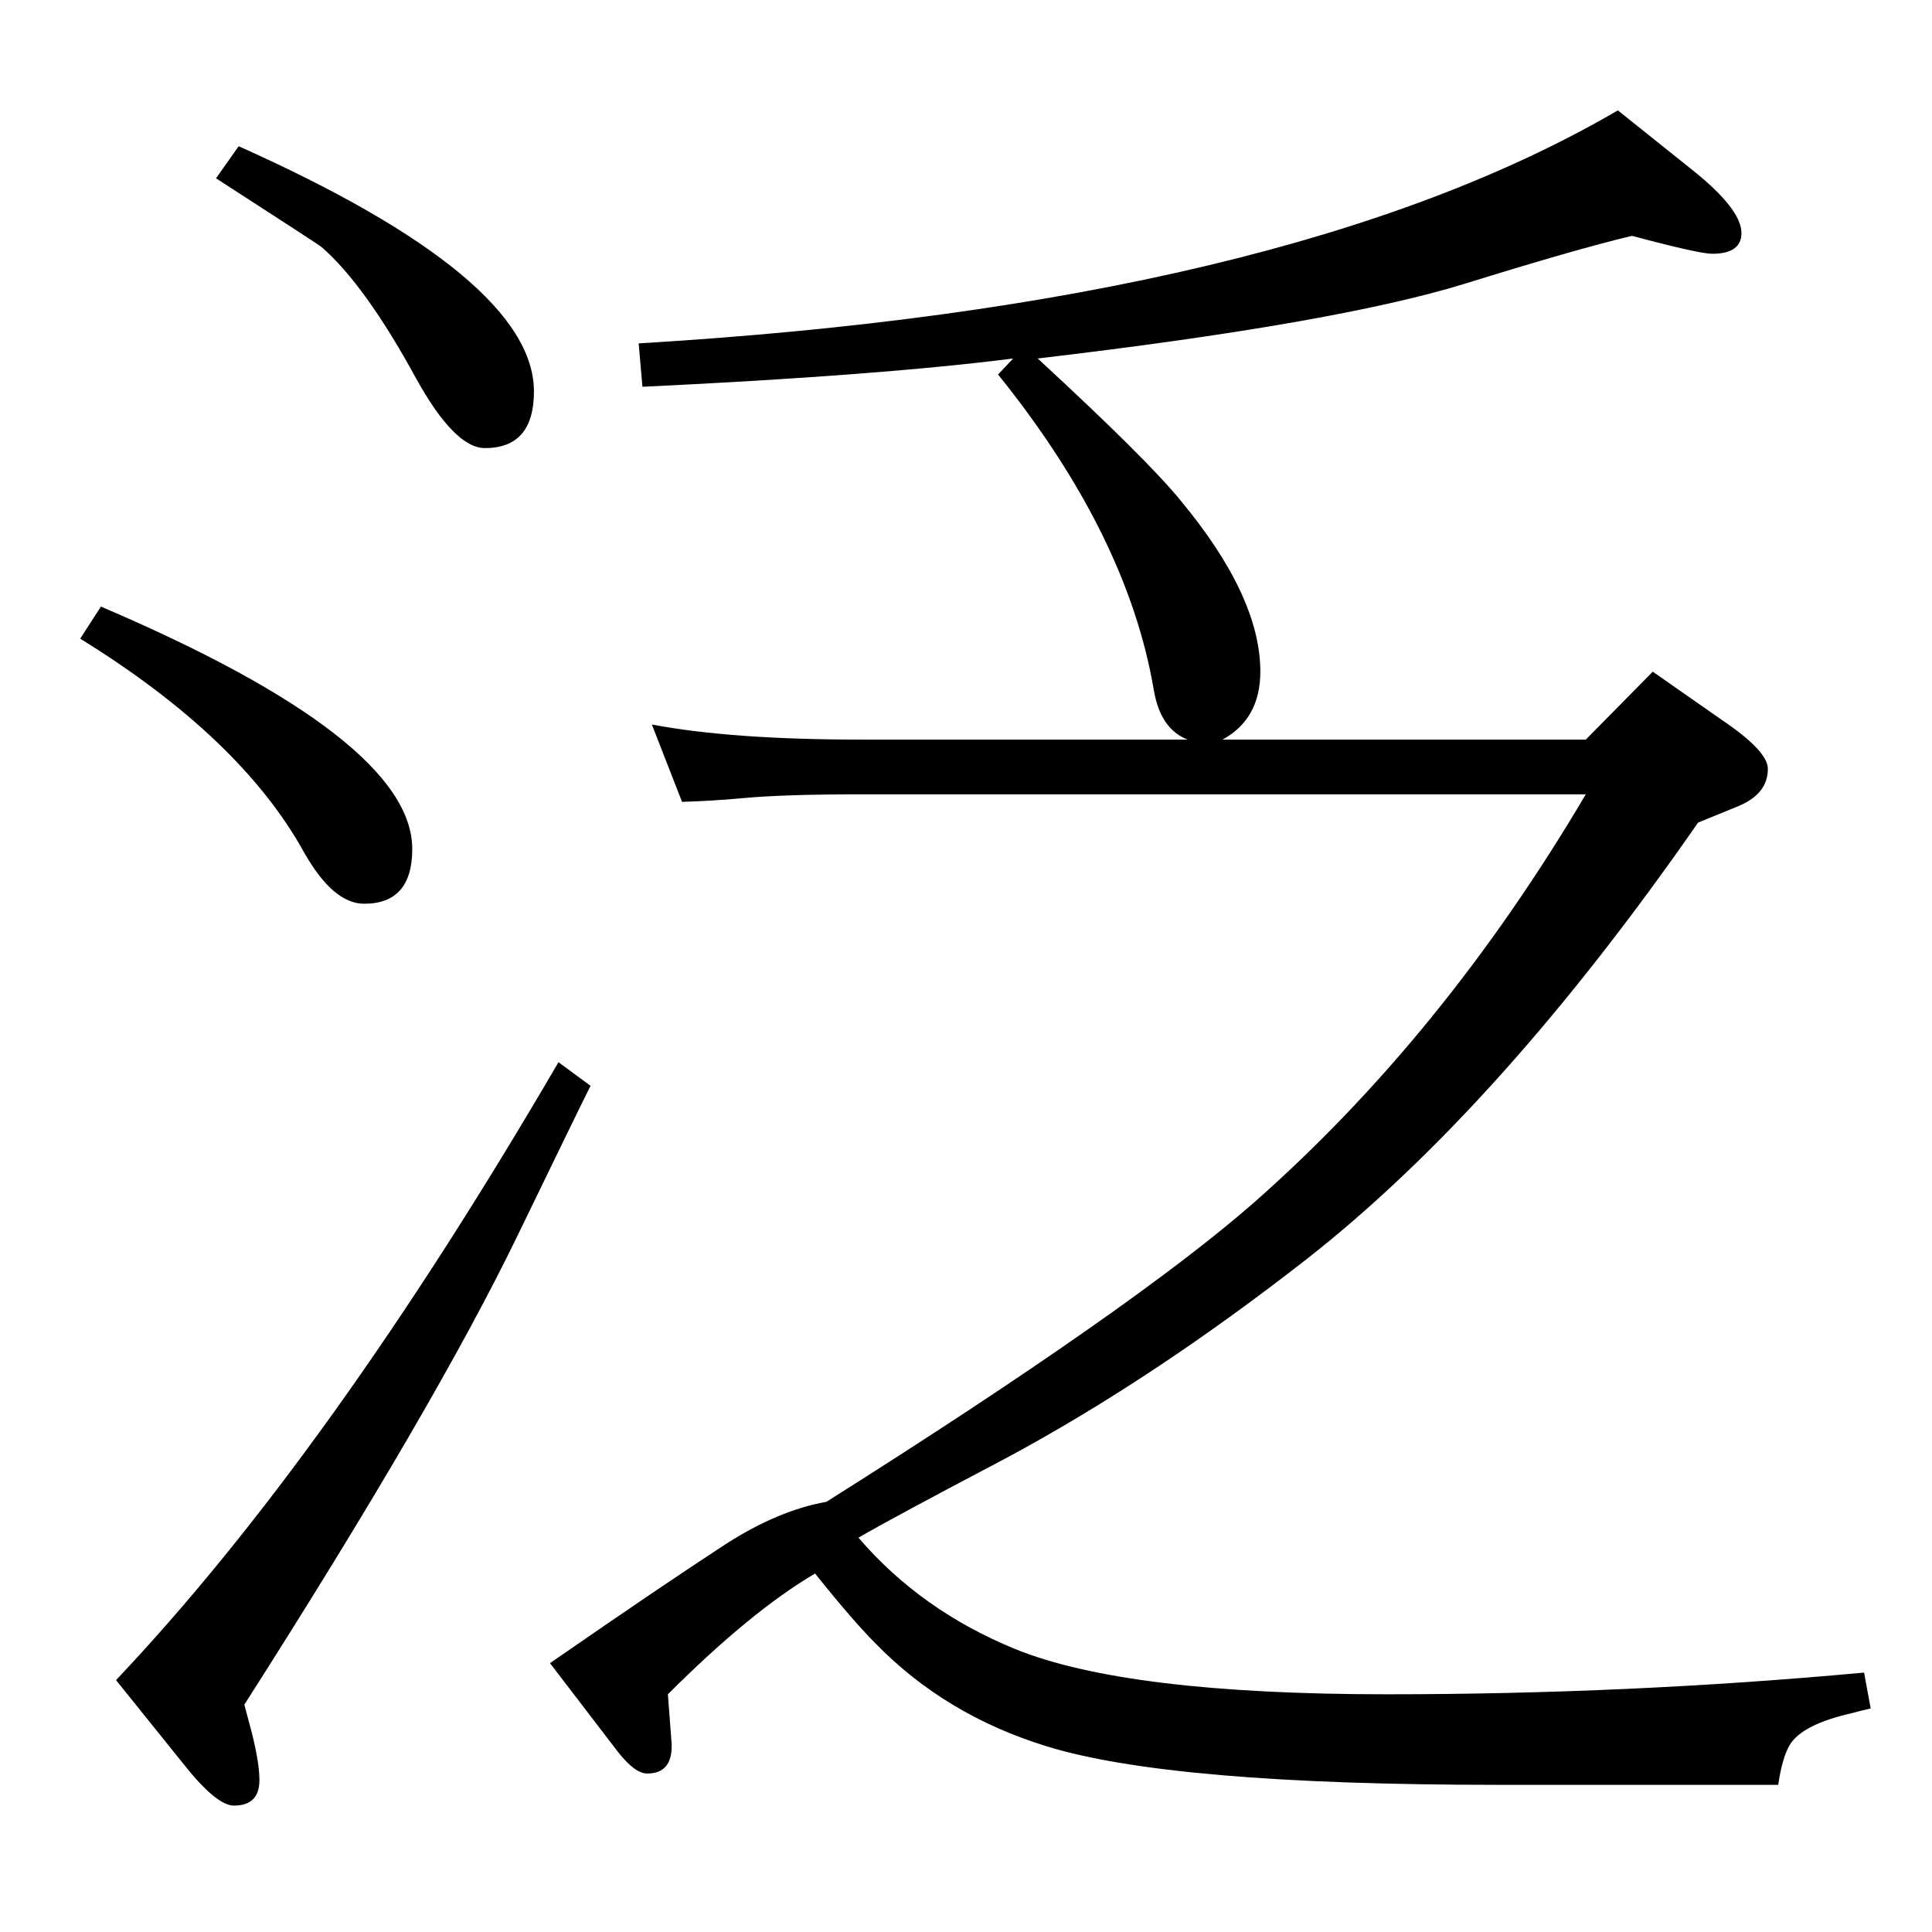 <?xml version="1.0" standalone="no"?>
<!DOCTYPE svg PUBLIC "-//W3C//DTD SVG 1.1//EN" "http://www.w3.org/Graphics/SVG/1.1/DTD/svg11.dtd" >
<svg xmlns="http://www.w3.org/2000/svg" xmlns:xlink="http://www.w3.org/1999/xlink" version="1.1" viewBox="0 -410 2048 2048">
  <g transform="matrix(1 0 0 -1 0 1638)">
   <path fill="currentColor"
d="M1885 156h-297q-347 0 -479 41q-107 33 -181 109q-24 24 -64 74q-68 -40 -156 -128l4 -53v-2q0 -29 -26 -29q-13 0 -31 23l-72 94q120 83 186 126q56 36 107 45q325 205 453 317q201 177 352 433h-768q-81 0 -125 -4q-32 -3 -65 -4l-32 82q84 -16 222 -16h346
q-29 11 -36 53q-28 164 -165 334l16 17q-141 -18 -393 -30l-4 46q685 41 1038 247l80 -64q51 -41 51 -66q0 -22 -31 -22q-14 0 -85 19q-59 -14 -178 -51q-137 -42 -452 -79q116 -107 151 -150q85 -102 85 -182q0 -50 -40 -72h385l71 72l73 -51q49 -33 49 -52q0 -26 -30 -39
l-44 -18q-209 -301 -414 -462q-165 -129 -322 -213q-118 -62 -154 -83q66 -77 166 -118q118 -48 394 -48q257 0 506 23l7 -38q-13 -3 -20 -5q-53 -12 -66 -34q-8 -14 -12 -42zM253 1893q313 -140 313 -260q0 -60 -52 -60q-32 0 -73 74q-54 99 -100 139q-2 2 -112 73z
M107 1405q330 -141 330 -257q0 -58 -51 -58q-33 0 -64 55q-67 121 -237 226zM592 922l34 -25q-15 -30 -77 -158q-87 -180 -290 -498l8 -30q8 -32 8 -50q0 -27 -27 -27q-19 0 -55 46l-70 87q227 240 469 655z" />
  </g>

</svg>
